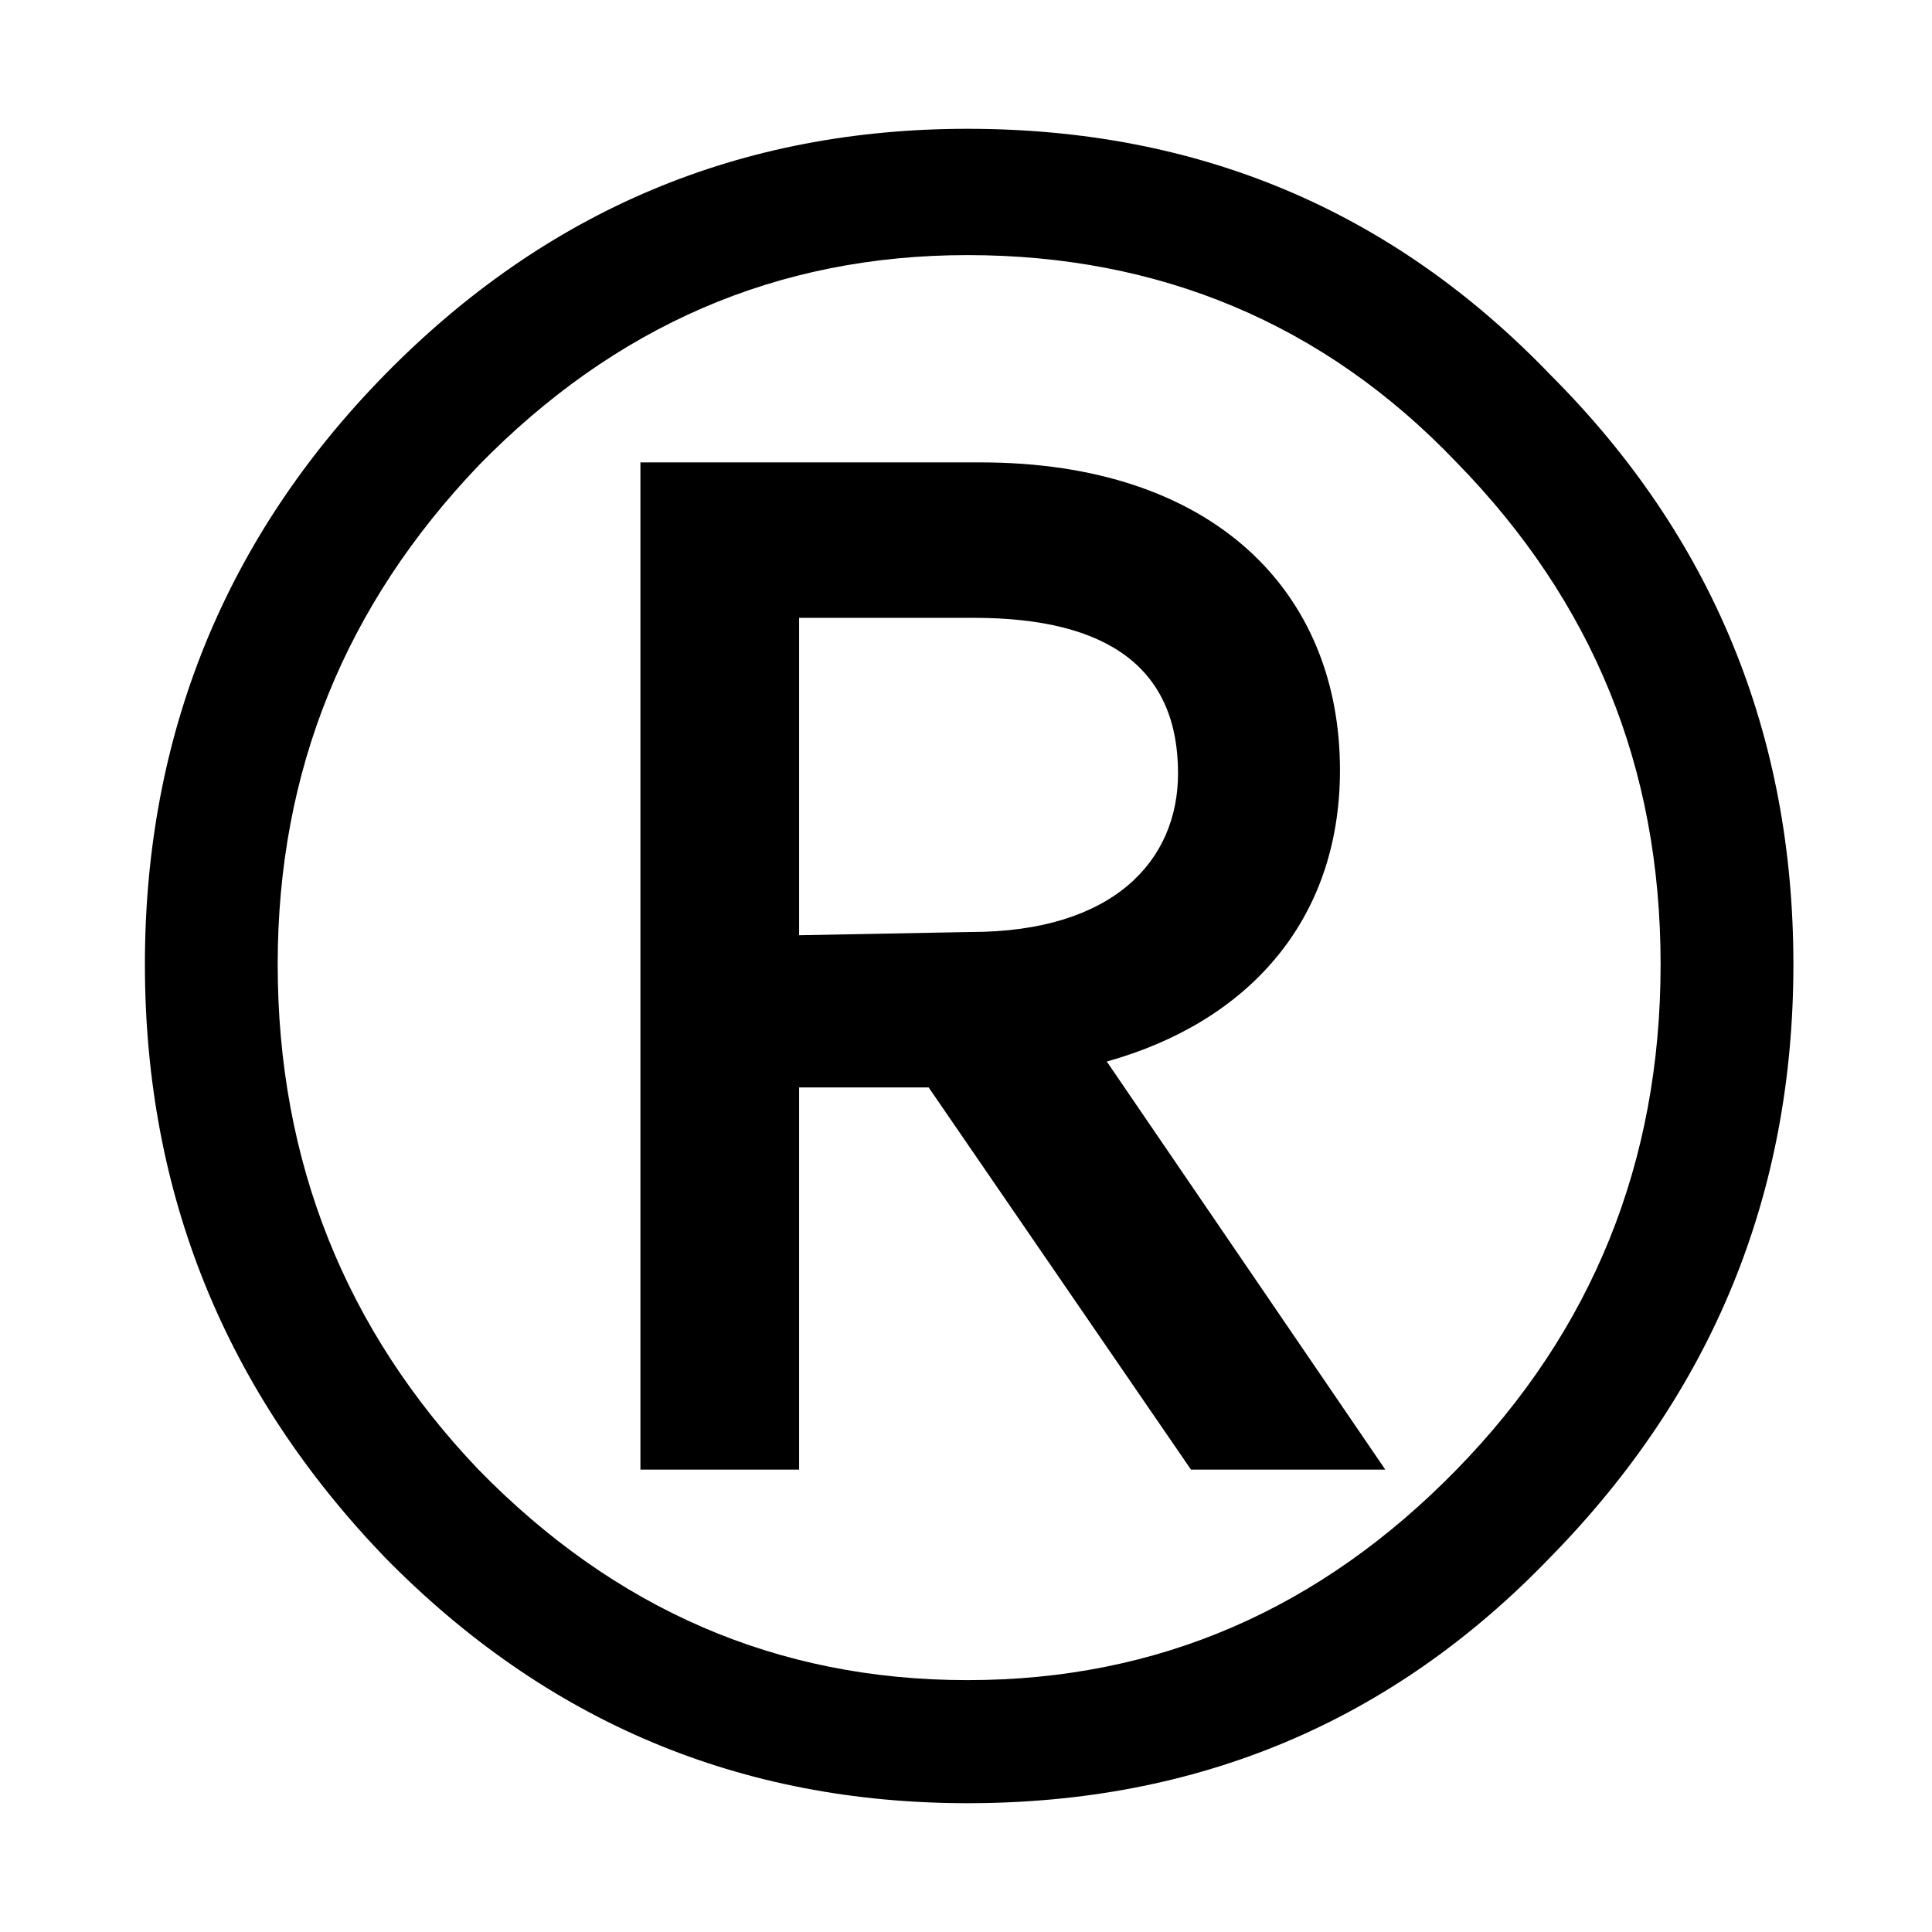 <svg width="120" height="120" viewBox="0 0 120 120" fill="none" xmlns="http://www.w3.org/2000/svg">
<path d="M60.095 112C46.014 112 33.944 106.971 23.886 96.712C14.029 86.453 9 74.182 9 59.899C9 45.617 14.029 33.346 23.886 23.288C33.944 13.029 46.014 8 60.095 8C74.377 8 86.447 13.029 96.304 23.288C106.362 33.346 111.391 45.617 111.391 59.899C111.391 74.182 106.362 86.453 96.304 96.712C86.447 106.971 74.377 112 60.095 112ZM60.095 15.845C48.226 15.845 38.168 20.271 29.72 28.921C21.472 37.571 17.248 47.83 17.248 59.899C17.248 72.17 21.472 82.631 29.72 91.281C38.168 99.93 48.226 104.356 60.095 104.356C71.963 104.356 82.021 99.93 90.47 91.281C98.919 82.631 103.143 72.17 103.143 59.899C103.143 47.629 98.919 37.369 90.47 28.72C82.222 20.07 71.963 15.845 60.095 15.845ZM39.778 91.281V28.72H60.899C75.383 28.72 83.228 36.766 83.228 47.83C83.228 57.284 77.395 63.52 68.745 65.934L86.044 91.281H73.975L57.681 67.543H49.634V91.281H39.778ZM73.17 48.031C73.17 41.594 68.946 38.375 60.497 38.375H49.634V58.089L60.296 57.888C69.147 57.888 73.17 53.462 73.17 48.031Z" fill="black"/>
</svg>
